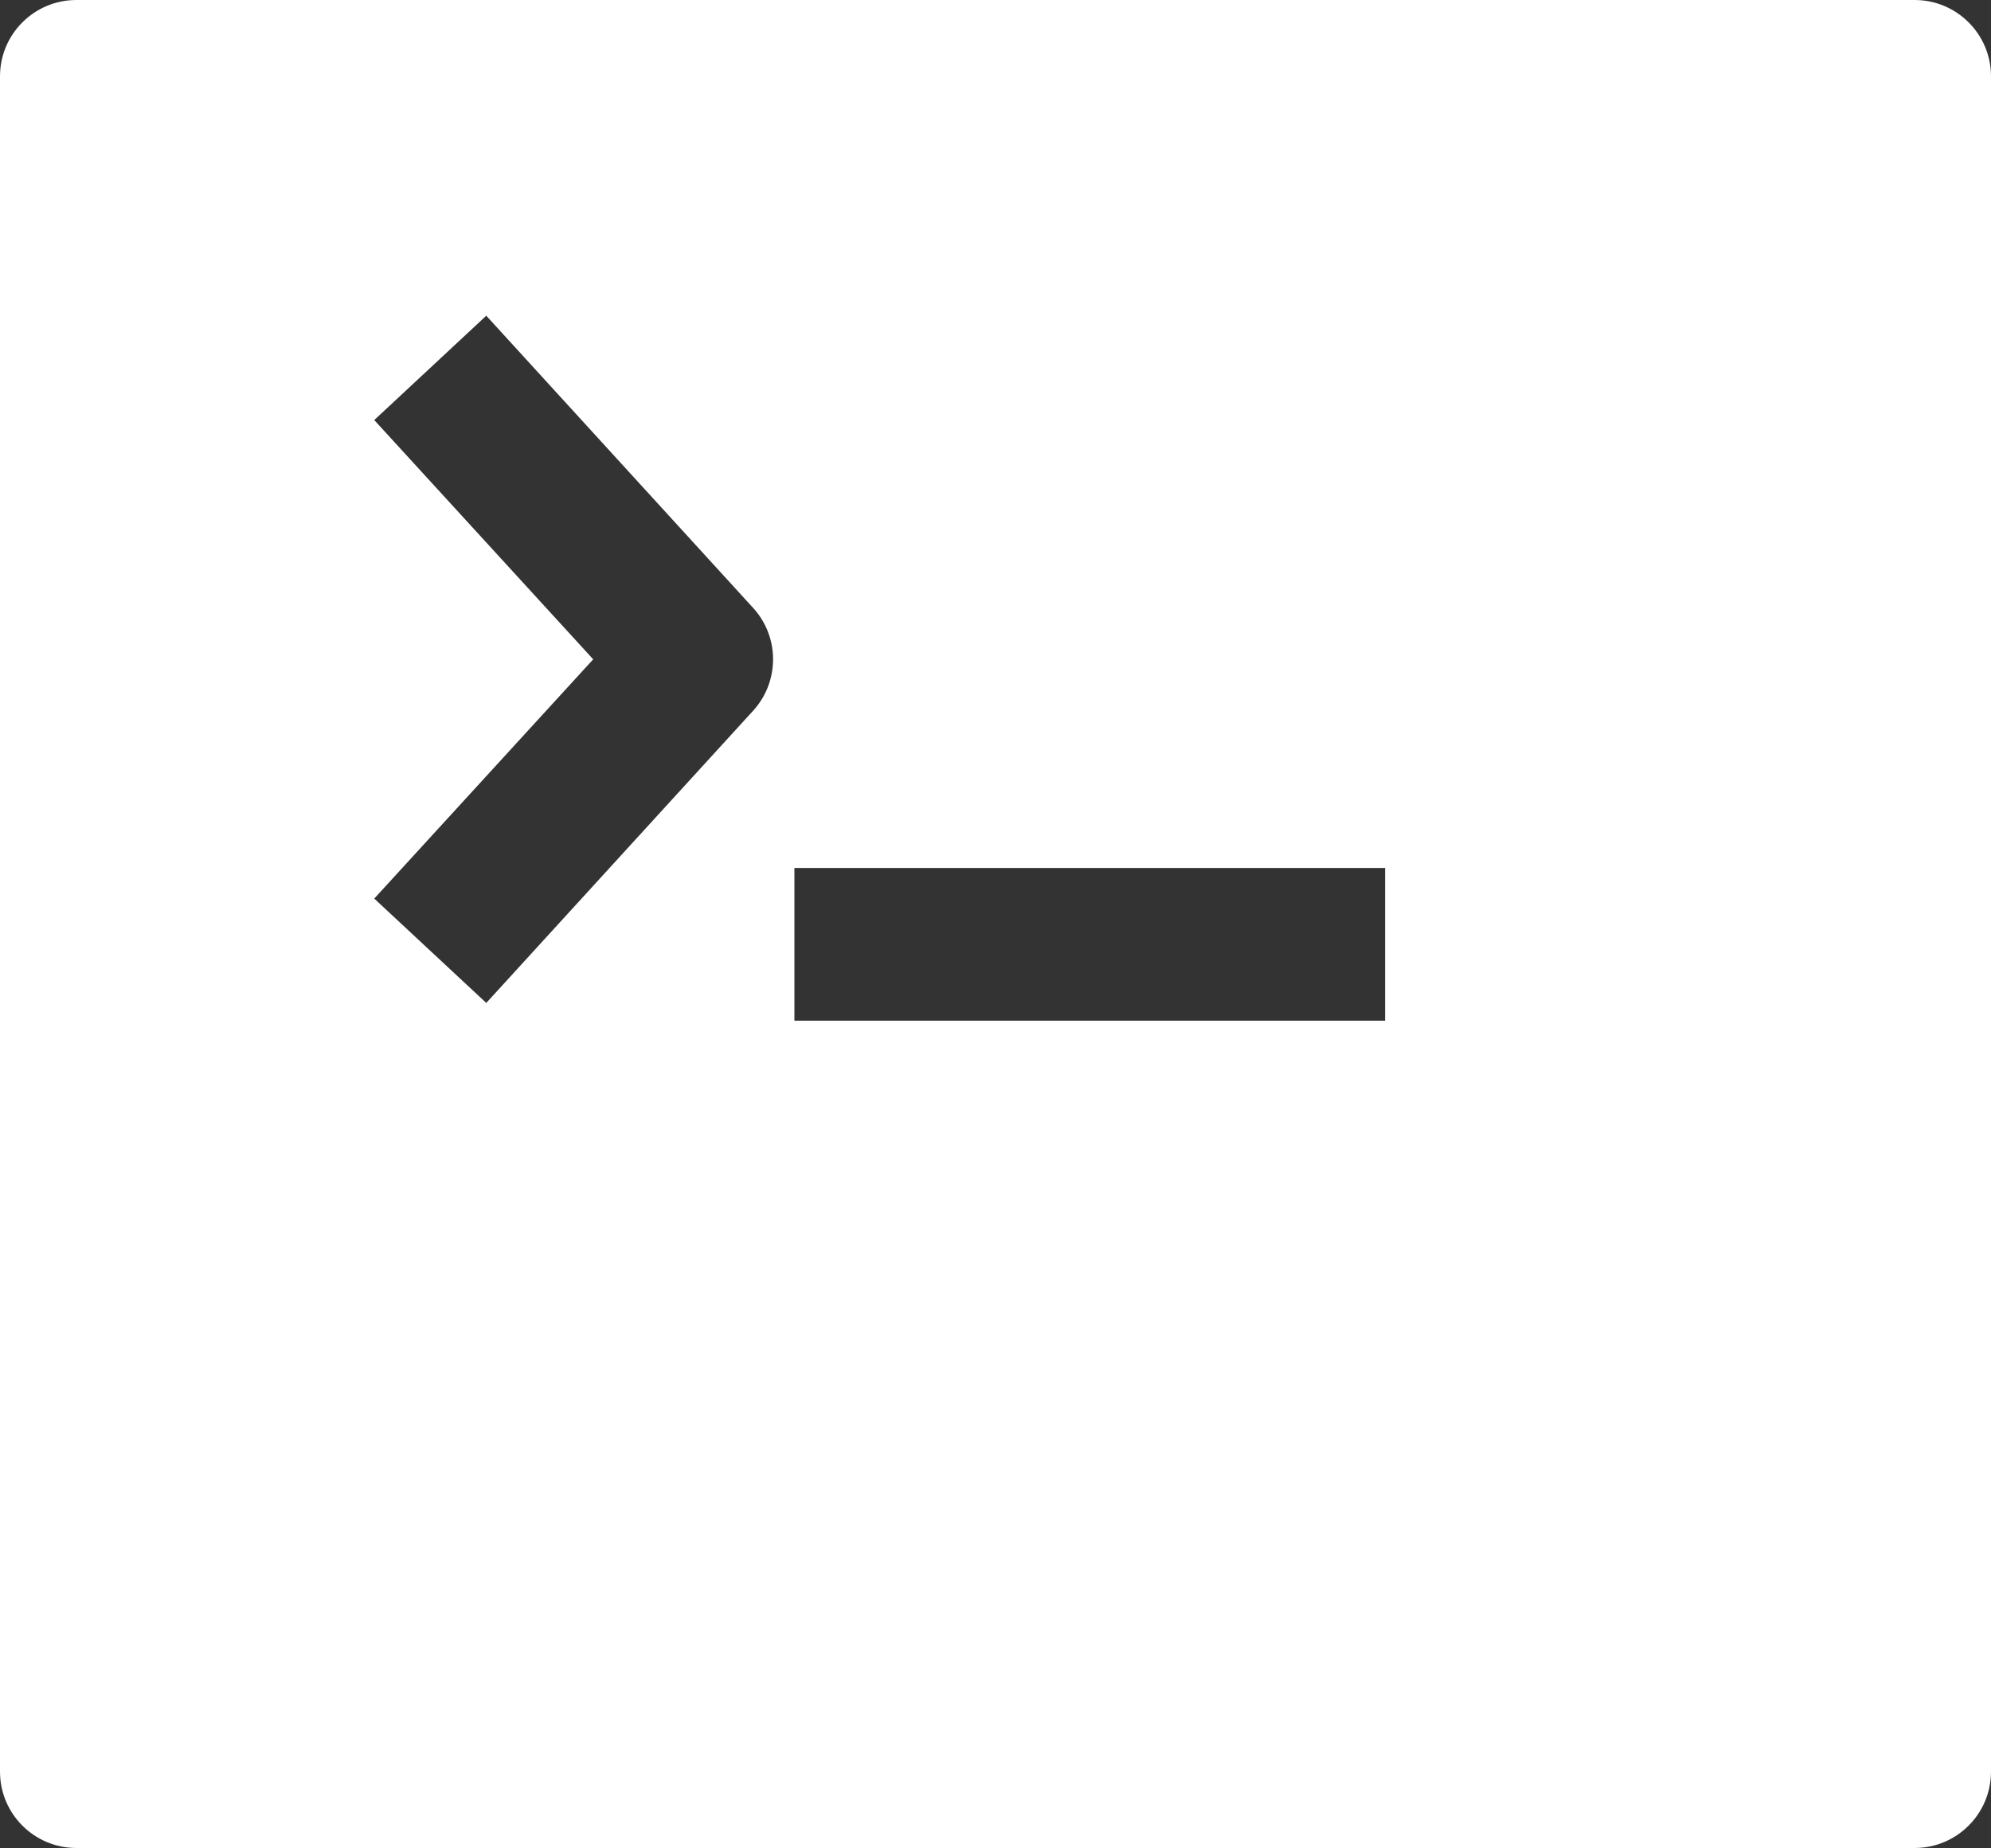 <?xml version="1.0" encoding="UTF-8"?>
<svg id="Livello_2" data-name="Livello 2" xmlns="http://www.w3.org/2000/svg" viewBox="0 0 234.61 217.81">
  <rect x="0" y="0" width="234.61" height="217.81" fill="#333333" stroke="none"/>
  <defs>
    <style>
      .cls-1 {
        fill: #fff;
        stroke-width: 0px;
      }
    </style>
  </defs>
  <g id="Livello_1-2" data-name="Livello 1">
    <path class="cls-1" d="M225.61,0H9C4.03,0,0,4.03,0,9v199.81c0,4.97,4.03,9,9,9h216.61c4.97,0,9-4.03,9-9V9C234.61,4.03,230.58,0,225.61,0ZM88.8,83.71l-31.5,34.5-13.2-12.3,25.8-28.2-25.8-28.2,13.2-12.3,31.5,34.5c3.06,3.41,3.06,8.58,0,12ZM163.21,120.3h-69.6v-18h69.6v18Z"/>
  </g>
</svg>